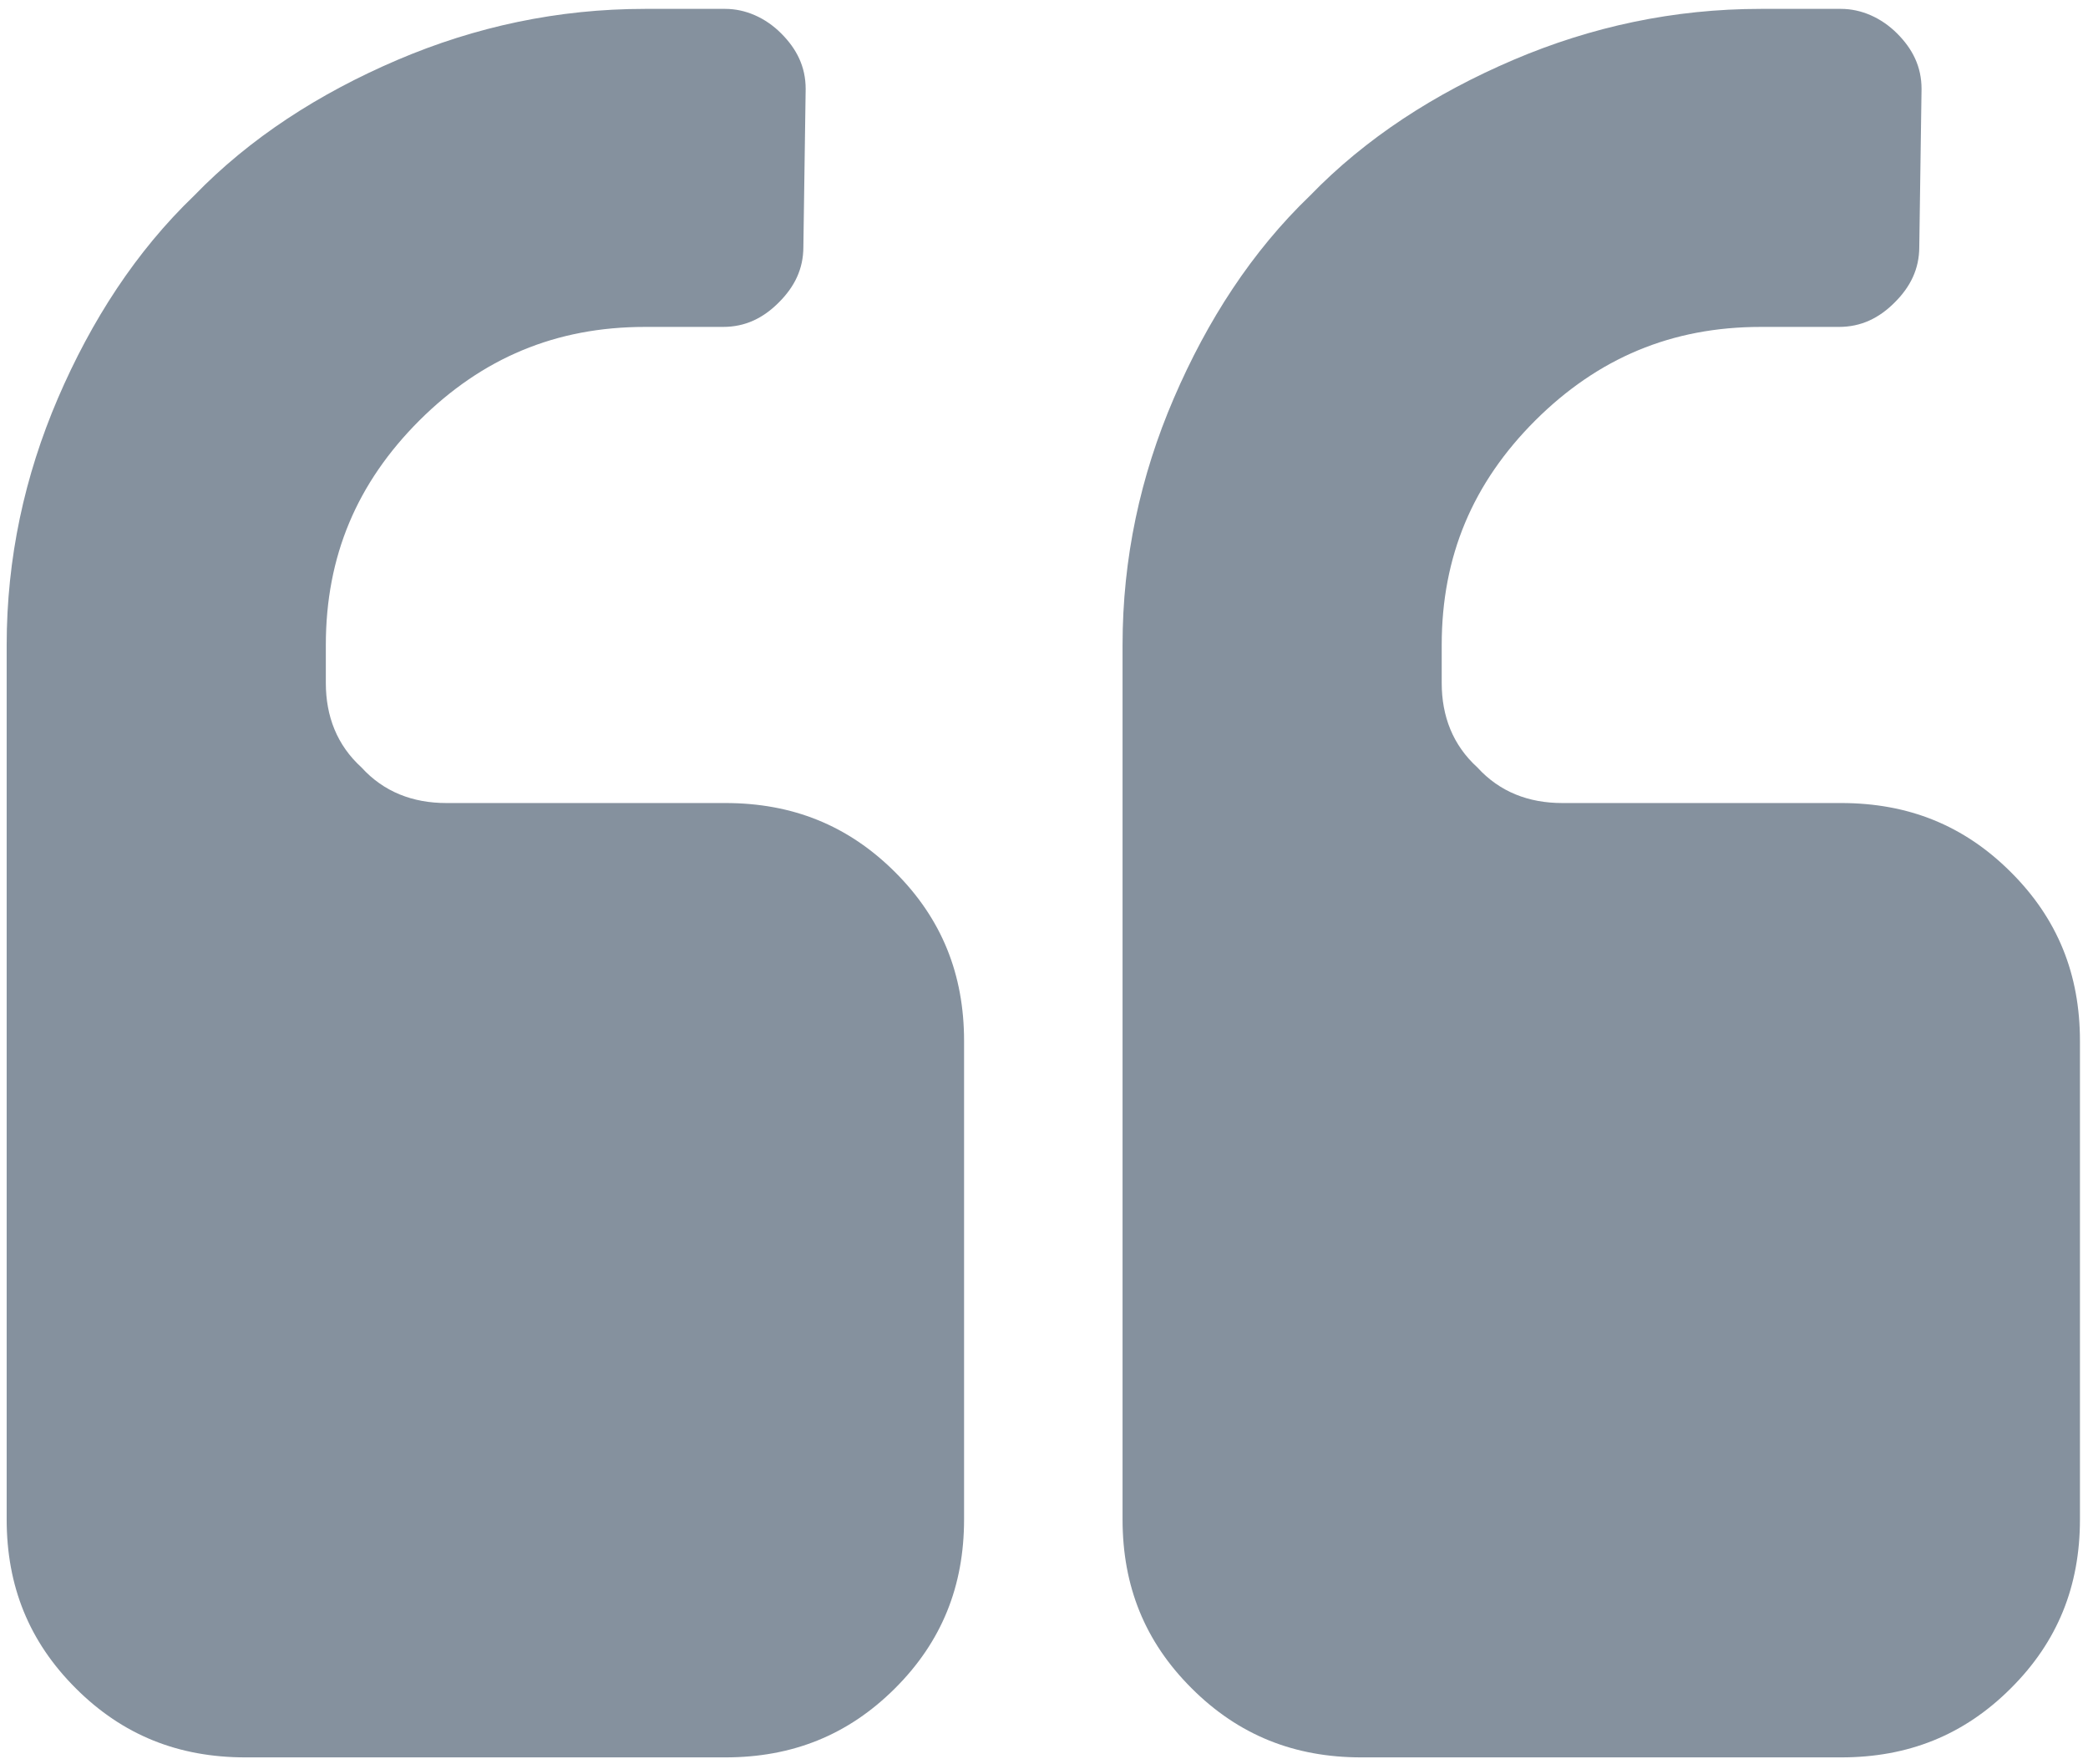 <?xml version="1.0" encoding="UTF-8" standalone="no"?>
<svg width="103px" height="87px" viewBox="0 0 103 87" version="1.1" xmlns="http://www.w3.org/2000/svg" xmlns:xlink="http://www.w3.org/1999/xlink" xmlns:sketch="http://www.bohemiancoding.com/sketch/ns">
    <!-- Generator: Sketch 3.2.2 (9983) - http://www.bohemiancoding.com/sketch -->
    <title>fa-quote-left</title>
    <desc>Created with Sketch.</desc>
    <defs></defs>
    <g id="Homepage" stroke="none" stroke-width="1" fill="none" fill-rule="evenodd" sketch:type="MSPage">
        <g id="Desktop" sketch:type="MSArtboardGroup" transform="translate(-98, -1429)" fill-opacity="0.6" fill="#34495E">
            <g id="Testimonial" sketch:type="MSLayerGroup" transform="translate(0, 1182)">
                <g id="fa-quote-left" transform="translate(98, 247)" sketch:type="MSShapeGroup">
                    <path d="M3.742,83.285 C6.052,85.592 8.804,86.688 12.11,86.688 L35.78,86.688 C39.081,86.688 41.833,85.592 44.148,83.285 C46.458,80.982 47.557,78.24 47.557,74.944 L47.557,51.351 C47.557,48.06 46.458,45.318 44.148,43.015 C41.833,40.708 39.081,39.612 35.78,39.612 L22.017,39.612 C20.365,39.612 18.932,39.065 17.834,37.857 C16.622,36.757 16.073,35.33 16.073,33.687 L16.073,31.82 C16.073,27.429 17.613,23.812 20.693,20.736 C23.778,17.666 27.413,16.126 31.817,16.126 L35.667,16.126 C36.771,16.126 37.649,15.691 38.419,14.919 C39.189,14.151 39.63,13.276 39.63,12.176 L39.743,4.388 C39.743,3.288 39.302,2.413 38.532,1.645 C37.762,0.873 36.771,0.438 35.78,0.438 L31.817,0.438 C27.521,0.438 23.45,1.313 19.595,2.96 C15.744,4.608 12.331,6.803 9.574,9.653 C6.715,12.396 4.512,15.799 2.859,19.641 C1.211,23.479 0.329,27.542 0.329,31.82 L0.329,74.944 C0.329,78.24 1.432,80.982 3.742,83.285 L3.742,83.285 Z M58.788,83.285 C61.099,85.592 63.85,86.688 67.156,86.688 L90.821,86.688 C94.127,86.688 96.879,85.592 99.189,83.285 C101.504,80.982 102.603,78.24 102.603,74.944 L102.603,51.351 C102.603,48.06 101.504,45.318 99.189,43.015 C96.879,40.708 94.127,39.612 90.821,39.612 L77.064,39.612 C75.411,39.612 73.979,39.065 72.88,37.857 C71.668,36.757 71.119,35.33 71.119,33.687 L71.119,31.82 C71.119,27.429 72.659,23.812 75.739,20.736 C78.824,17.666 82.459,16.126 86.858,16.126 L90.714,16.126 C91.812,16.126 92.695,15.691 93.465,14.919 C94.235,14.151 94.677,13.276 94.677,12.176 L94.789,4.388 C94.789,3.288 94.348,2.413 93.578,1.645 C92.803,0.873 91.812,0.438 90.821,0.438 L86.858,0.438 C82.567,0.438 78.496,1.313 74.641,2.96 C70.786,4.608 67.377,6.803 64.62,9.653 C61.761,12.396 59.559,15.799 57.906,19.641 C56.253,23.479 55.375,27.542 55.375,31.82 L55.375,74.944 C55.375,78.24 56.473,80.982 58.788,83.285 L58.788,83.285 Z" id="Fill-175"></path>
                </g>
            </g>
        </g>
    </g>
</svg>